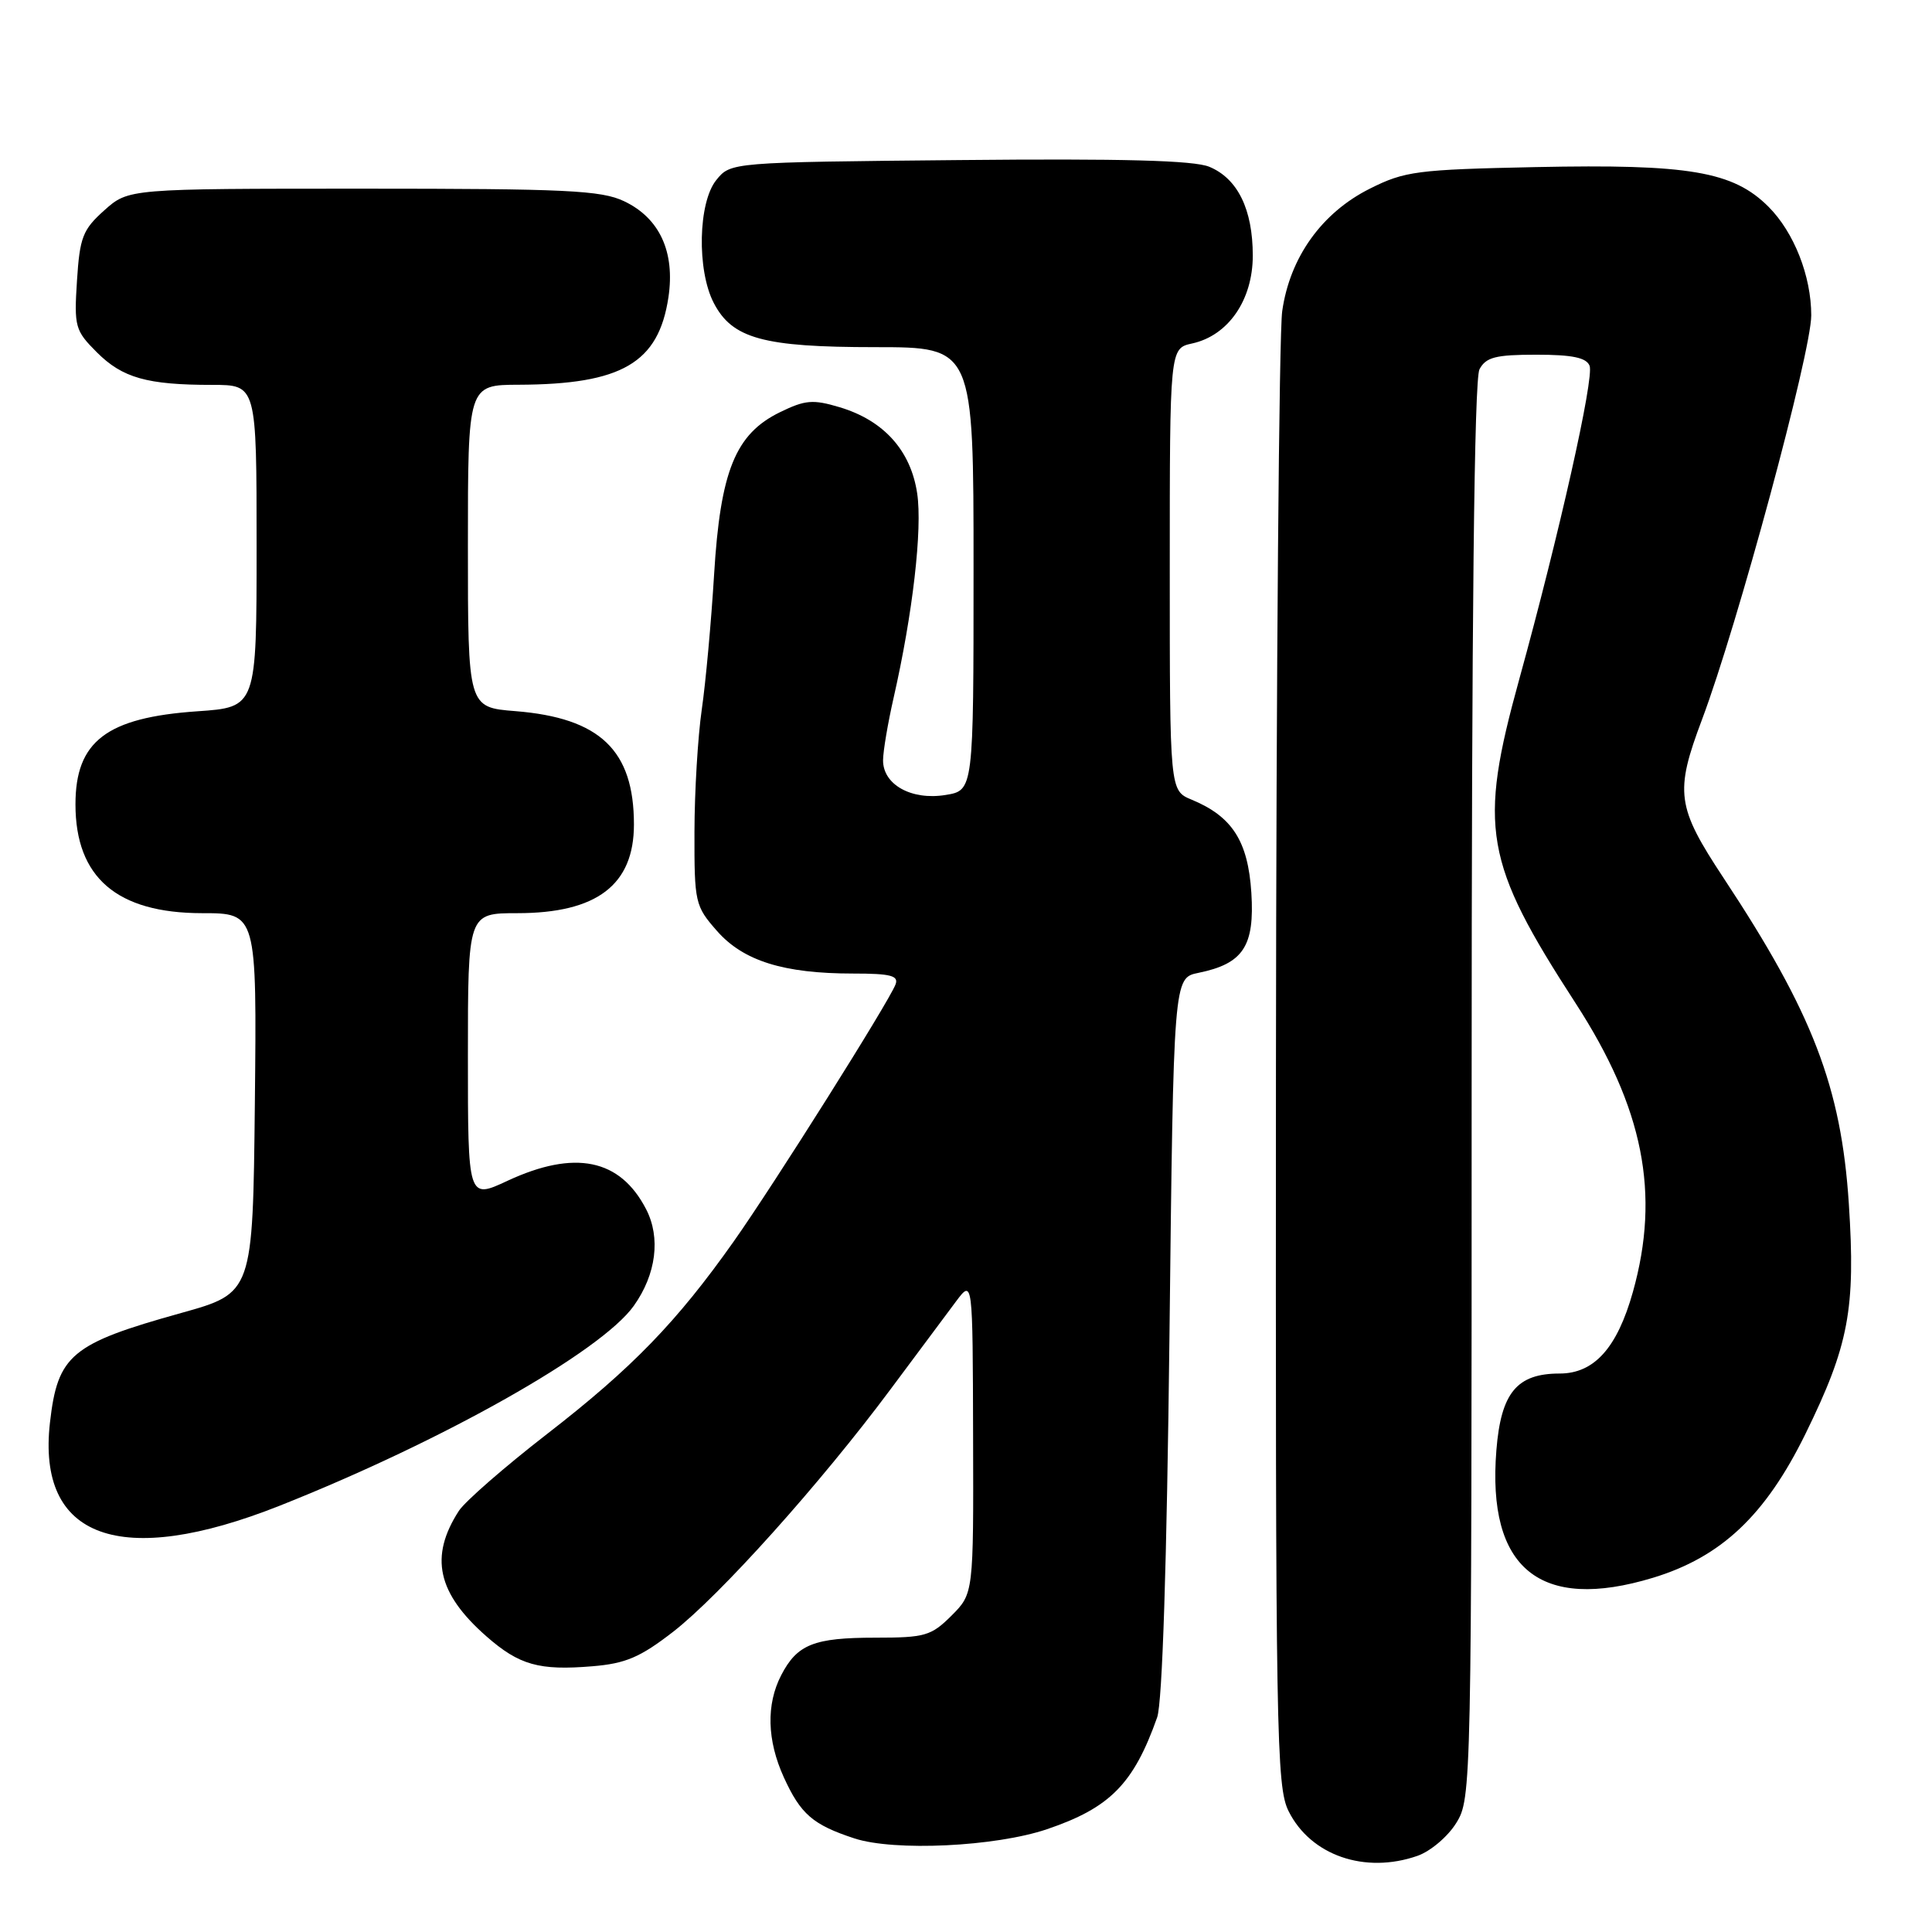 <?xml version="1.0" encoding="UTF-8" standalone="no"?>
<!DOCTYPE svg PUBLIC "-//W3C//DTD SVG 1.1//EN" "http://www.w3.org/Graphics/SVG/1.1/DTD/svg11.dtd" >
<svg xmlns="http://www.w3.org/2000/svg" xmlns:xlink="http://www.w3.org/1999/xlink" version="1.1" viewBox="0 0 256 256">
 <g >
 <path fill="currentColor"
d=" M 187.82 245.91 C 189.54 245.31 191.86 243.35 192.97 241.54 C 194.97 238.31 195.00 236.93 195.00 144.57 C 195.00 81.89 195.34 50.23 196.04 48.93 C 196.90 47.33 198.17 47.00 203.57 47.00 C 208.35 47.00 210.21 47.39 210.63 48.47 C 211.25 50.10 206.60 70.82 201.31 90.00 C 195.86 109.73 196.64 114.21 208.78 132.94 C 217.77 146.82 220.02 158.16 216.37 171.18 C 214.29 178.60 211.24 182.00 206.66 182.00 C 200.99 182.00 198.89 184.55 198.28 192.14 C 197.01 207.86 204.06 213.61 219.04 209.06 C 228.08 206.31 233.93 200.79 239.23 190.00 C 244.98 178.28 245.89 173.47 244.98 159.50 C 243.97 144.04 240.19 134.20 228.39 116.35 C 222.15 106.90 221.89 105.00 225.53 95.33 C 230.23 82.83 240.00 46.69 240.00 41.79 C 240.00 36.58 237.72 30.79 234.34 27.40 C 229.65 22.71 223.82 21.72 203.49 22.14 C 187.75 22.47 186.13 22.68 181.51 25.00 C 175.14 28.19 170.91 34.10 169.90 41.23 C 169.48 44.13 169.11 89.25 169.07 141.50 C 169.01 230.03 169.12 236.74 170.75 240.00 C 173.68 245.86 180.86 248.34 187.82 245.91 Z  M 138.73 242.38 C 147.08 239.55 150.21 236.38 153.33 227.56 C 154.02 225.62 154.61 207.13 154.96 177.04 C 155.50 129.58 155.50 129.58 158.79 128.91 C 164.73 127.70 166.26 125.38 165.81 118.29 C 165.37 111.45 163.28 108.19 157.90 105.96 C 155.00 104.76 155.00 104.76 155.00 75.46 C 155.00 46.16 155.00 46.16 157.97 45.51 C 162.76 44.46 166.00 39.75 166.00 33.87 C 166.00 27.75 164.00 23.66 160.24 22.10 C 158.19 21.25 148.75 21.00 127.10 21.21 C 96.82 21.50 96.82 21.50 94.91 23.86 C 92.51 26.83 92.32 35.78 94.57 40.13 C 97.02 44.87 101.13 46.00 115.97 46.00 C 129.00 46.00 129.00 46.00 129.00 75.37 C 129.00 104.74 129.00 104.74 125.28 105.34 C 120.77 106.07 116.99 103.97 117.01 100.73 C 117.02 99.50 117.65 95.80 118.40 92.50 C 120.94 81.35 122.24 70.10 121.53 65.37 C 120.68 59.69 117.10 55.71 111.26 53.96 C 107.72 52.90 106.69 52.99 103.35 54.62 C 97.44 57.50 95.45 62.42 94.62 76.15 C 94.24 82.39 93.51 90.42 92.99 94.00 C 92.47 97.58 92.03 104.87 92.02 110.22 C 92.00 119.60 92.10 120.05 95.00 123.35 C 98.49 127.33 103.84 129.00 113.05 129.00 C 118.02 129.00 119.11 129.28 118.66 130.45 C 117.75 132.81 102.57 156.93 97.22 164.50 C 89.70 175.15 83.76 181.28 72.54 189.97 C 66.90 194.34 61.62 198.94 60.80 200.20 C 56.88 206.27 57.94 211.11 64.47 216.84 C 68.79 220.63 71.44 221.38 78.48 220.79 C 82.89 220.43 84.83 219.60 89.18 216.23 C 95.39 211.42 108.74 196.54 118.00 184.09 C 121.58 179.29 125.49 174.04 126.69 172.43 C 128.89 169.50 128.89 169.50 128.94 190.33 C 129.00 211.15 129.00 211.15 126.08 214.08 C 123.39 216.76 122.57 217.00 116.01 217.00 C 107.84 217.00 105.63 217.88 103.51 221.98 C 101.51 225.85 101.63 230.60 103.86 235.50 C 106.09 240.39 107.70 241.79 113.22 243.60 C 118.52 245.33 131.87 244.70 138.73 242.38 Z  M 37.05 199.52 C 58.68 190.94 79.65 179.11 83.98 173.03 C 86.95 168.86 87.57 164.00 85.61 160.22 C 82.16 153.54 76.16 152.32 67.25 156.46 C 62.00 158.91 62.00 158.91 62.00 139.95 C 62.00 121.00 62.00 121.00 68.55 121.00 C 79.08 121.00 84.00 117.26 84.00 109.25 C 84.00 99.42 79.52 95.13 68.30 94.23 C 62.00 93.73 62.00 93.73 62.00 72.36 C 62.00 51.00 62.00 51.00 68.75 50.98 C 82.40 50.93 87.26 48.09 88.57 39.40 C 89.47 33.38 87.40 28.89 82.69 26.66 C 79.67 25.22 74.98 25.00 48.11 25.00 C 17.03 25.00 17.03 25.00 13.82 27.87 C 10.96 30.43 10.57 31.44 10.20 37.19 C 9.81 43.29 9.95 43.80 12.83 46.68 C 16.23 50.08 19.49 51.00 28.13 51.00 C 34.00 51.00 34.00 51.00 34.00 72.36 C 34.00 93.71 34.00 93.71 26.15 94.25 C 14.12 95.08 10.00 98.22 10.00 106.58 C 10.00 116.27 15.49 120.99 26.77 121.00 C 34.03 121.00 34.03 121.00 33.77 146.17 C 33.50 171.33 33.50 171.33 24.00 173.98 C 9.43 178.04 7.64 179.53 6.62 188.50 C 4.87 203.87 15.95 207.88 37.05 199.52 Z "/>
</g>
</svg>